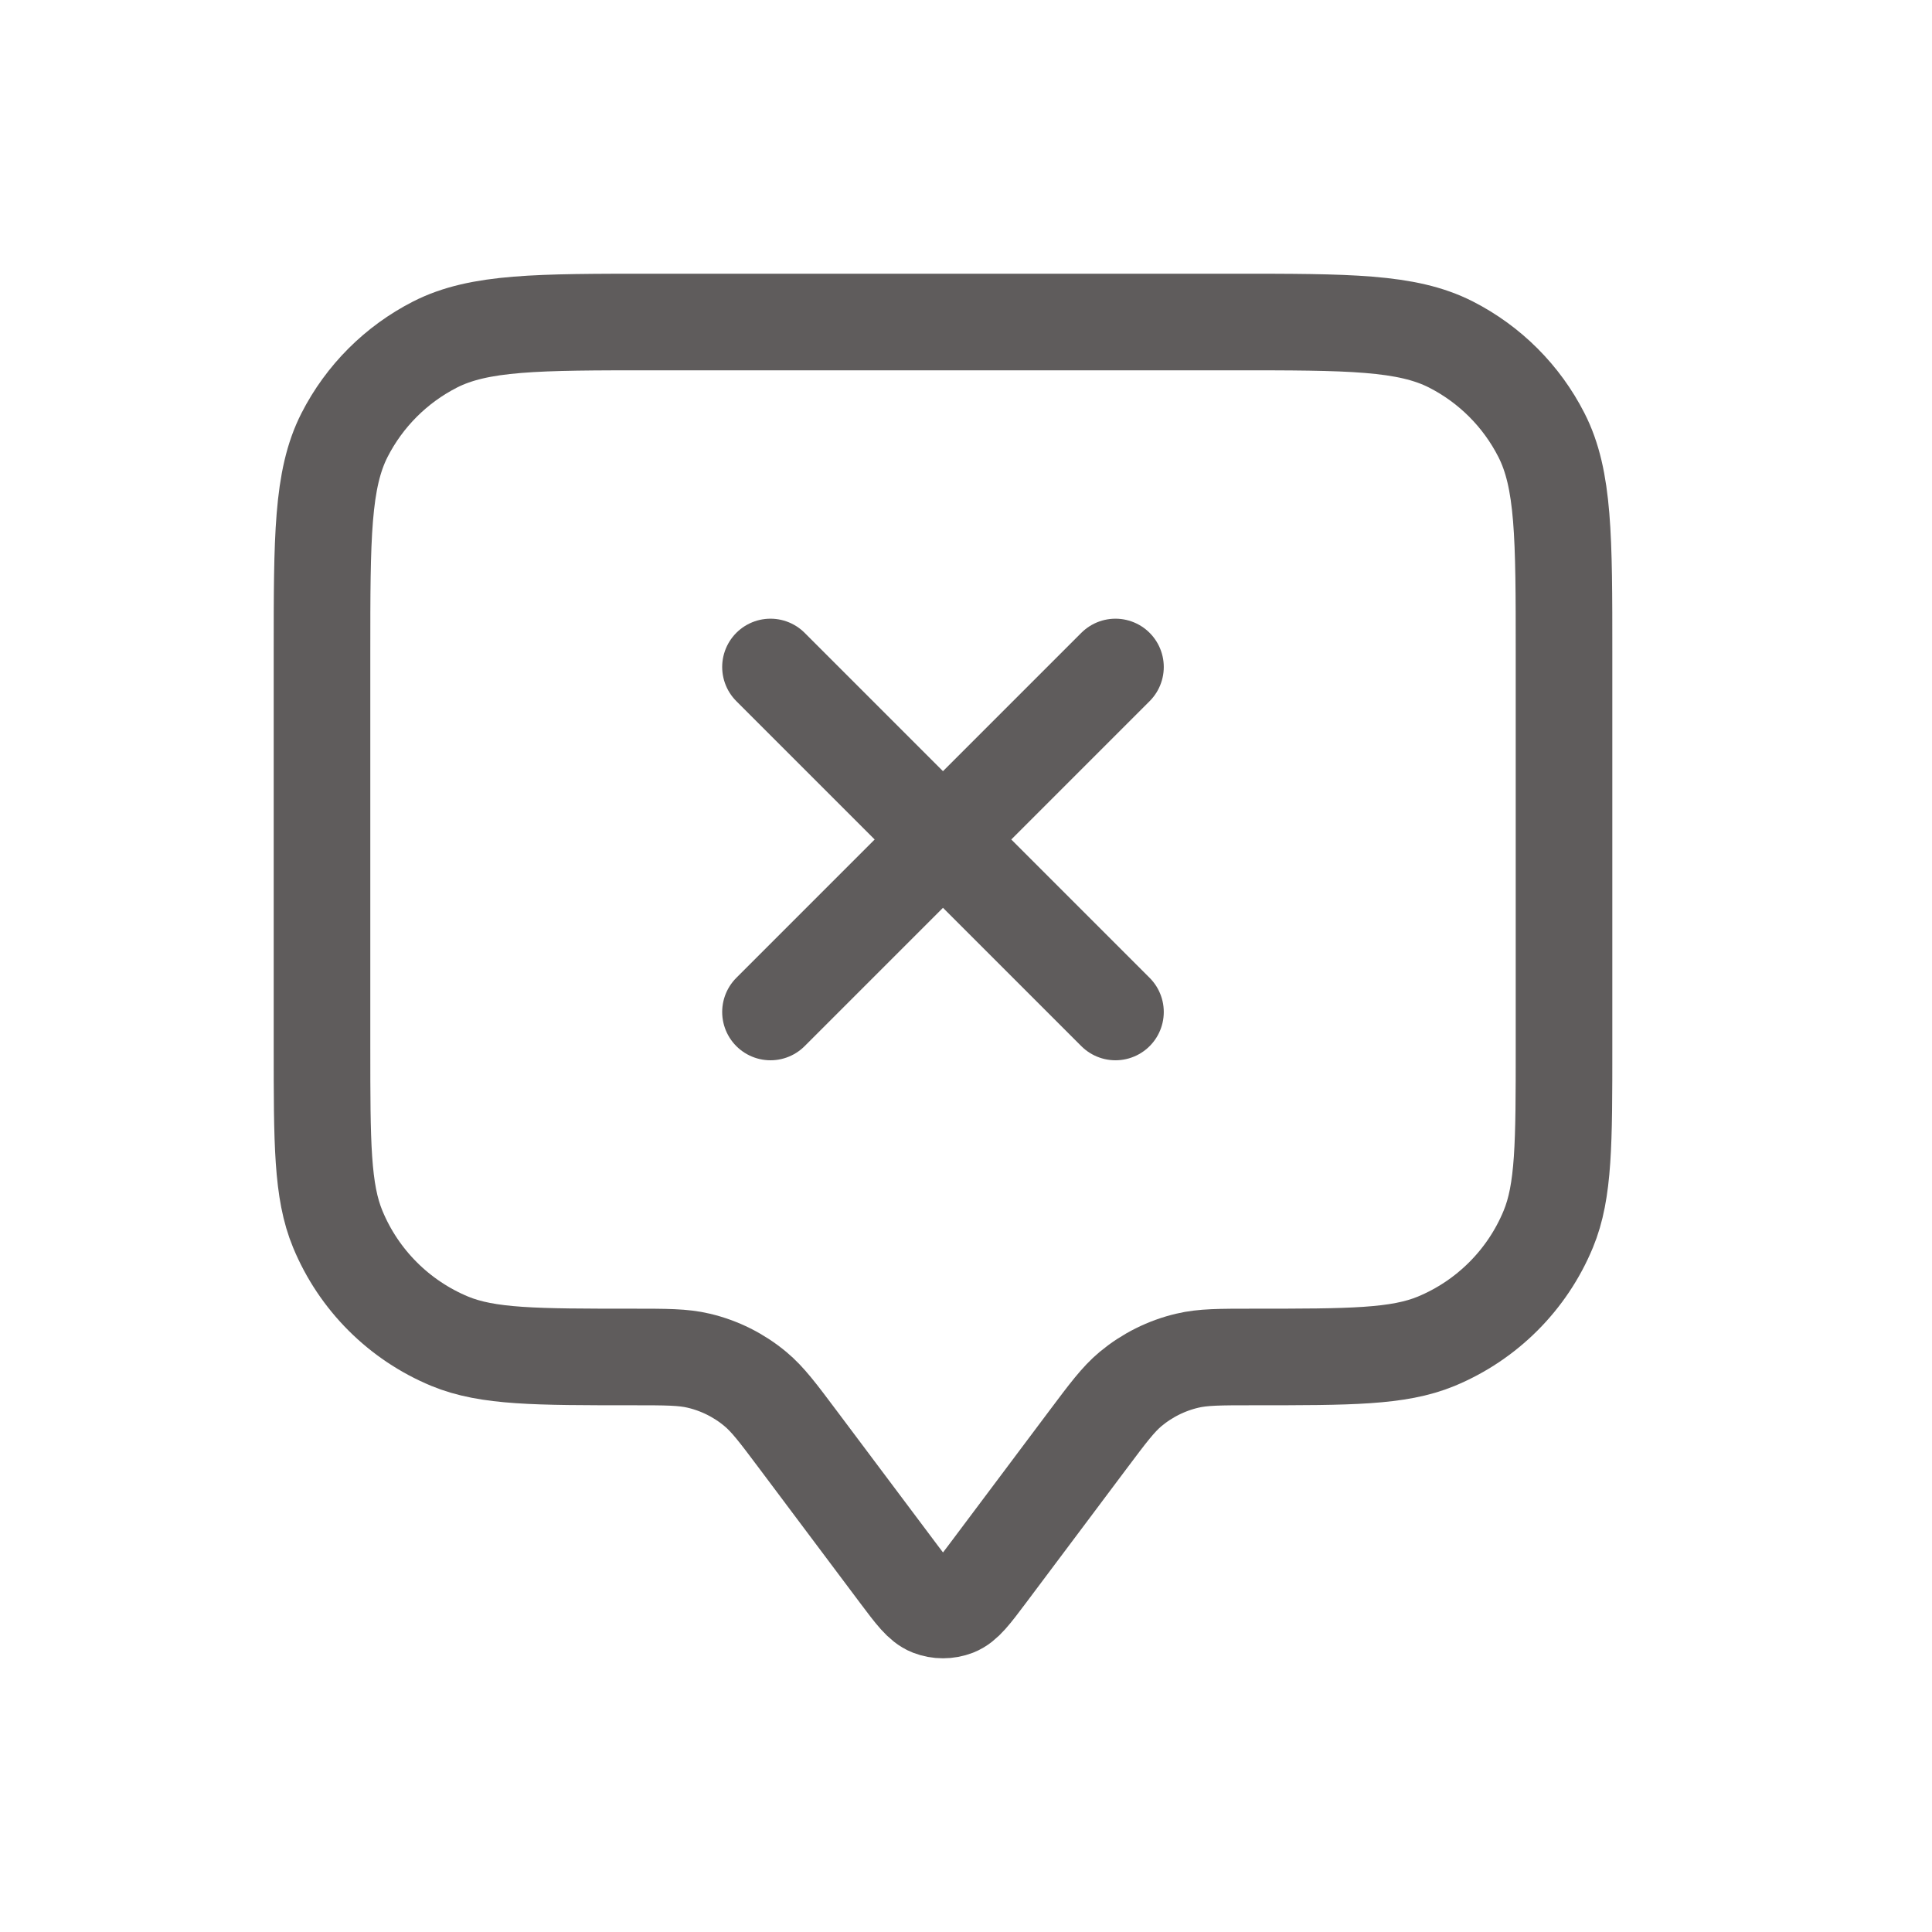 <svg width="30" height="30" viewBox="0 0 30 30" fill="none" xmlns="http://www.w3.org/2000/svg">
<path d="M11.964 10.357L17.321 15.714M17.321 10.357L11.964 15.714M12.393 22.357L13.957 24.443C14.19 24.753 14.306 24.908 14.449 24.964C14.574 25.012 14.712 25.012 14.837 24.964C14.98 24.908 15.096 24.753 15.329 24.443L16.893 22.357C17.207 21.938 17.364 21.729 17.555 21.569C17.811 21.356 18.113 21.205 18.436 21.129C18.679 21.071 18.941 21.071 19.464 21.071C20.962 21.071 21.711 21.071 22.302 20.827C23.089 20.5 23.715 19.875 24.041 19.087C24.286 18.497 24.286 17.748 24.286 16.25V10.143C24.286 8.343 24.286 7.443 23.935 6.755C23.627 6.15 23.136 5.659 22.531 5.35C21.843 5 20.943 5 19.143 5H10.143C8.343 5 7.443 5 6.755 5.35C6.15 5.659 5.659 6.15 5.35 6.755C5 7.443 5 8.343 5 10.143V16.25C5 17.748 5 18.497 5.245 19.087C5.571 19.875 6.197 20.5 6.984 20.827C7.575 21.071 8.324 21.071 9.821 21.071C10.345 21.071 10.607 21.071 10.85 21.129C11.173 21.205 11.475 21.356 11.73 21.569C11.922 21.729 12.079 21.938 12.393 22.357Z" stroke="#5F5C5C" stroke-width="1.5" stroke-linecap="round" stroke-linejoin="round"/>
</svg>

